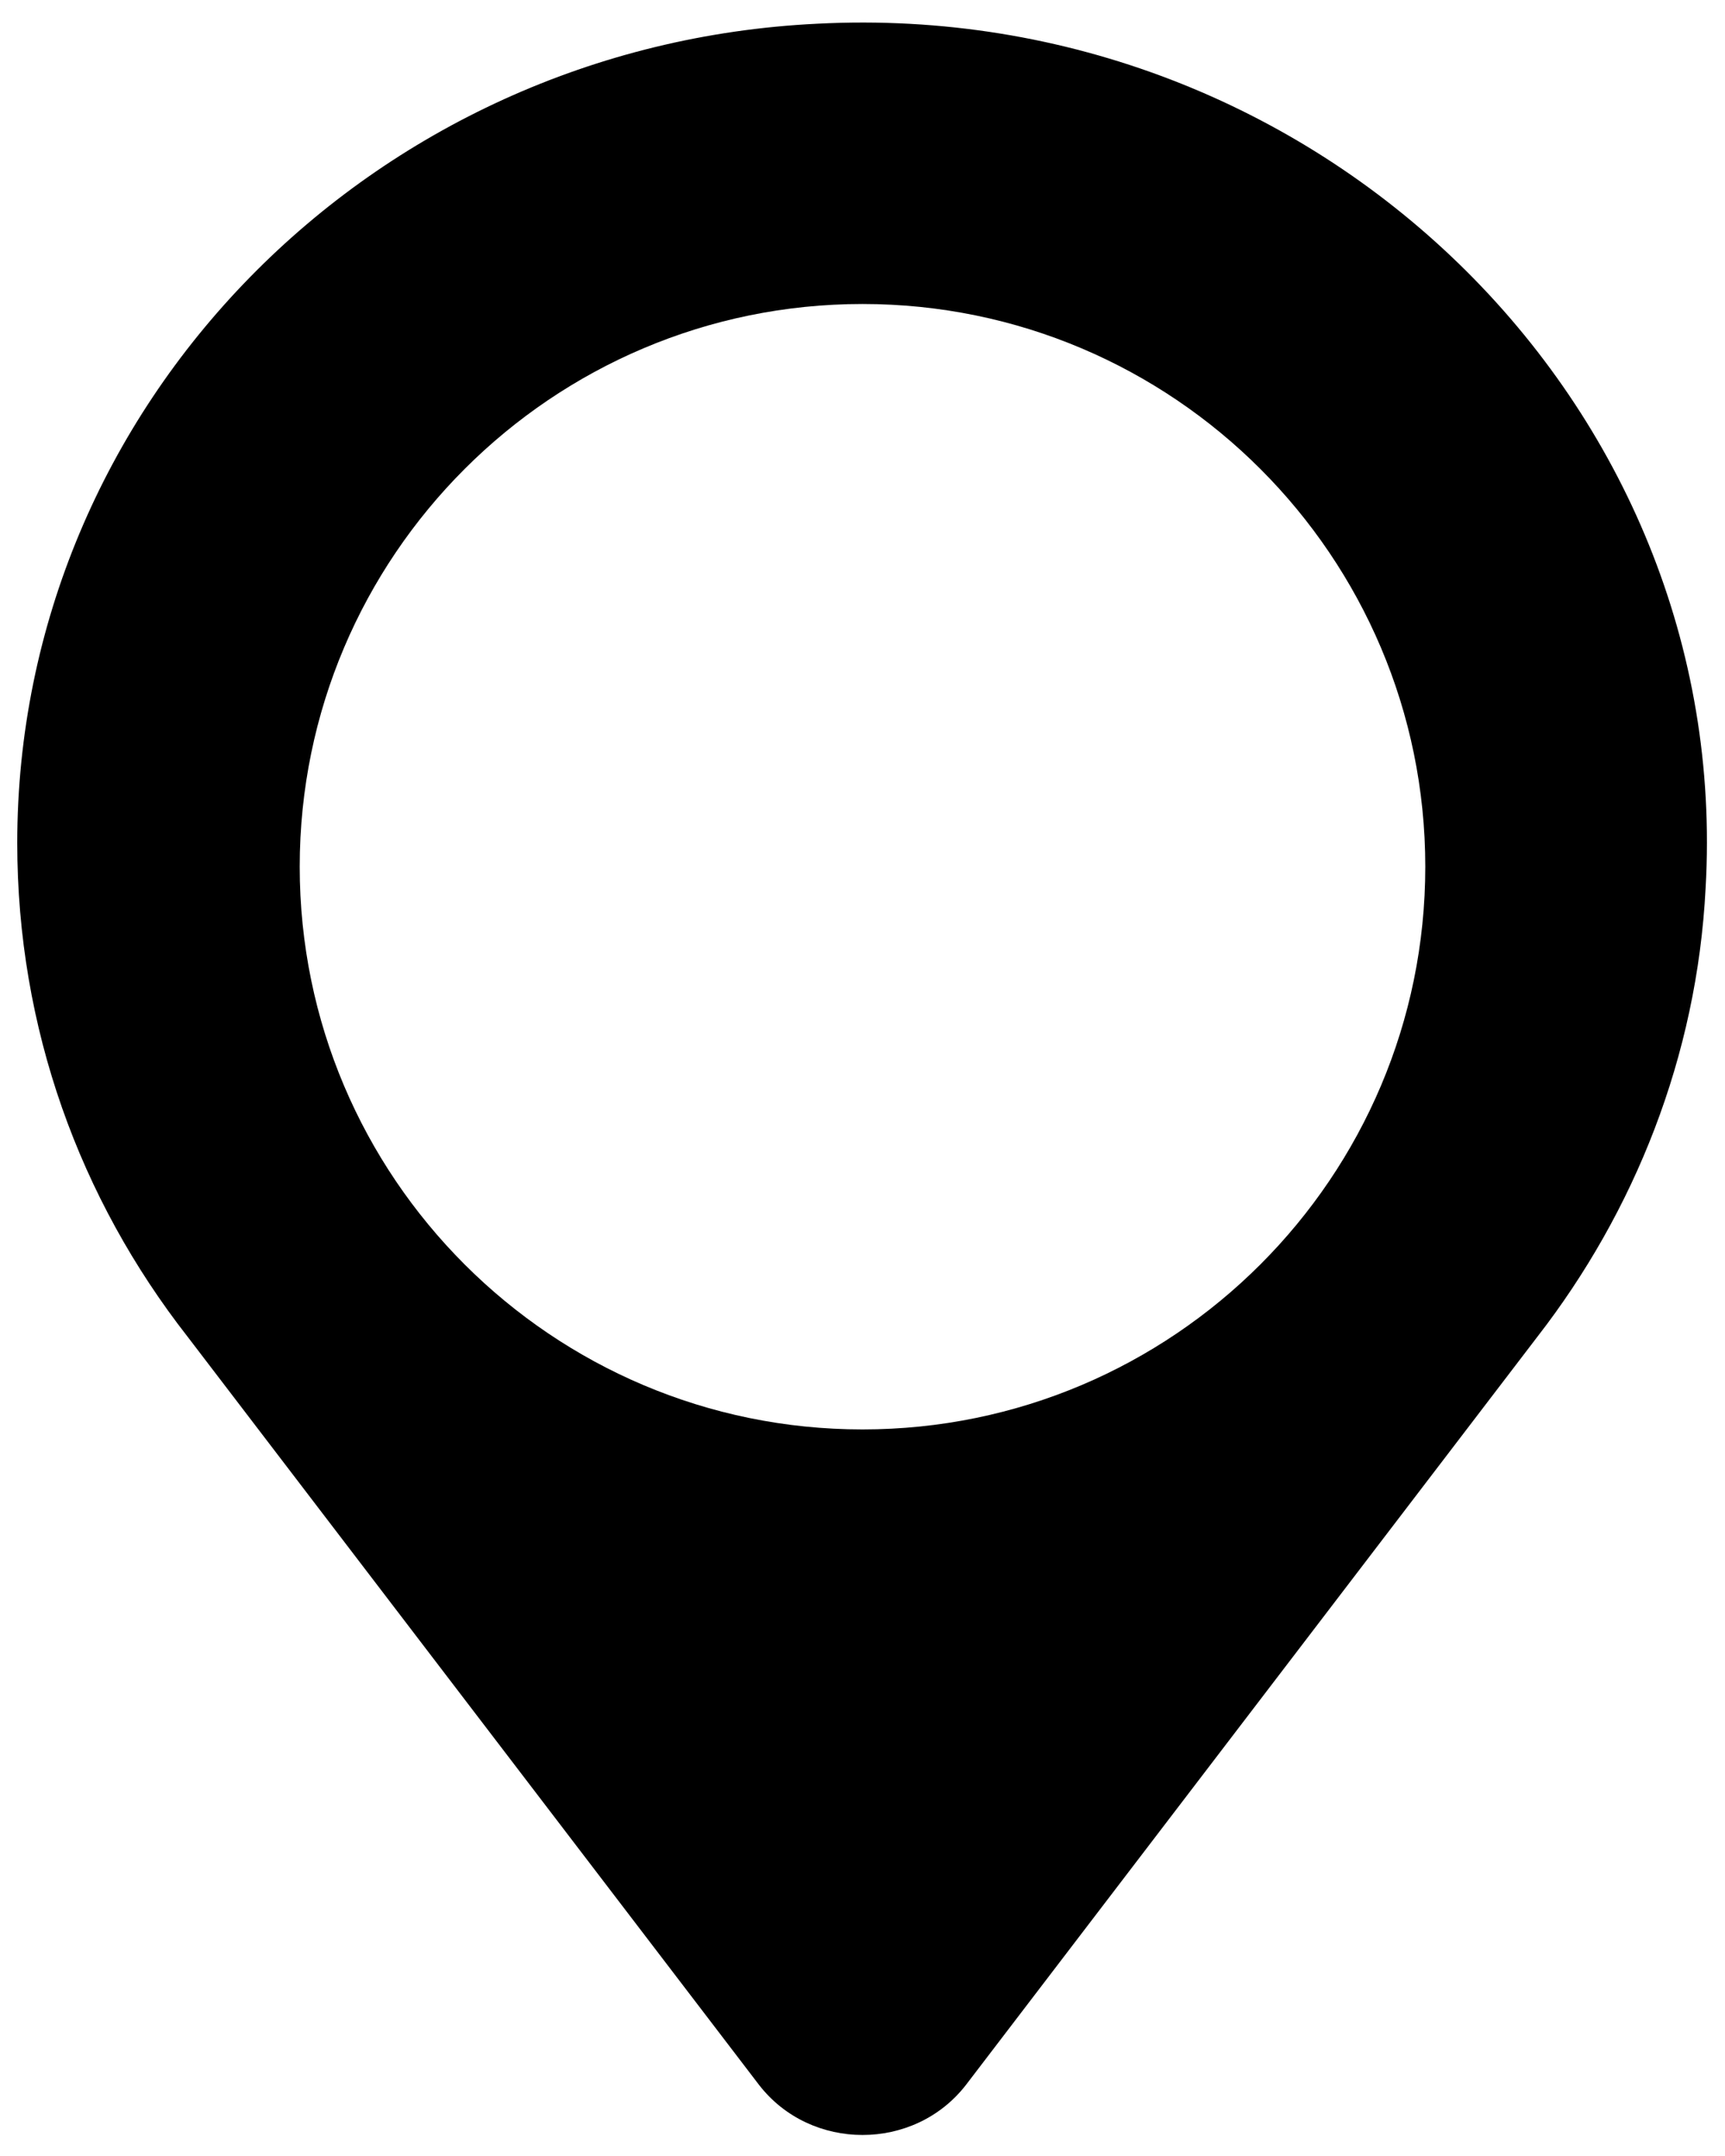 <svg xmlns="http://www.w3.org/2000/svg" viewBox="0 0 80 100"><path d="M37.9,1.1c-20.7,1-37.1,17.7-37.1,38c0,8.6,2.9,16.5,7.9,22.9h0l26.5,34.7c2.4,3.1,7.2,3.1,9.6,0L71.3,62h0 c4.5-5.8,7.4-13,7.8-20.8C80.4,18.7,61.1-0.1,37.9,1.1z M66.1,40.2c0,14.4-11.7,26.1-26.1,26.1S13.9,54.6,13.9,40.2 S25.6,14.1,40,14.1S66.1,25.8,66.1,40.2z"></path></svg>